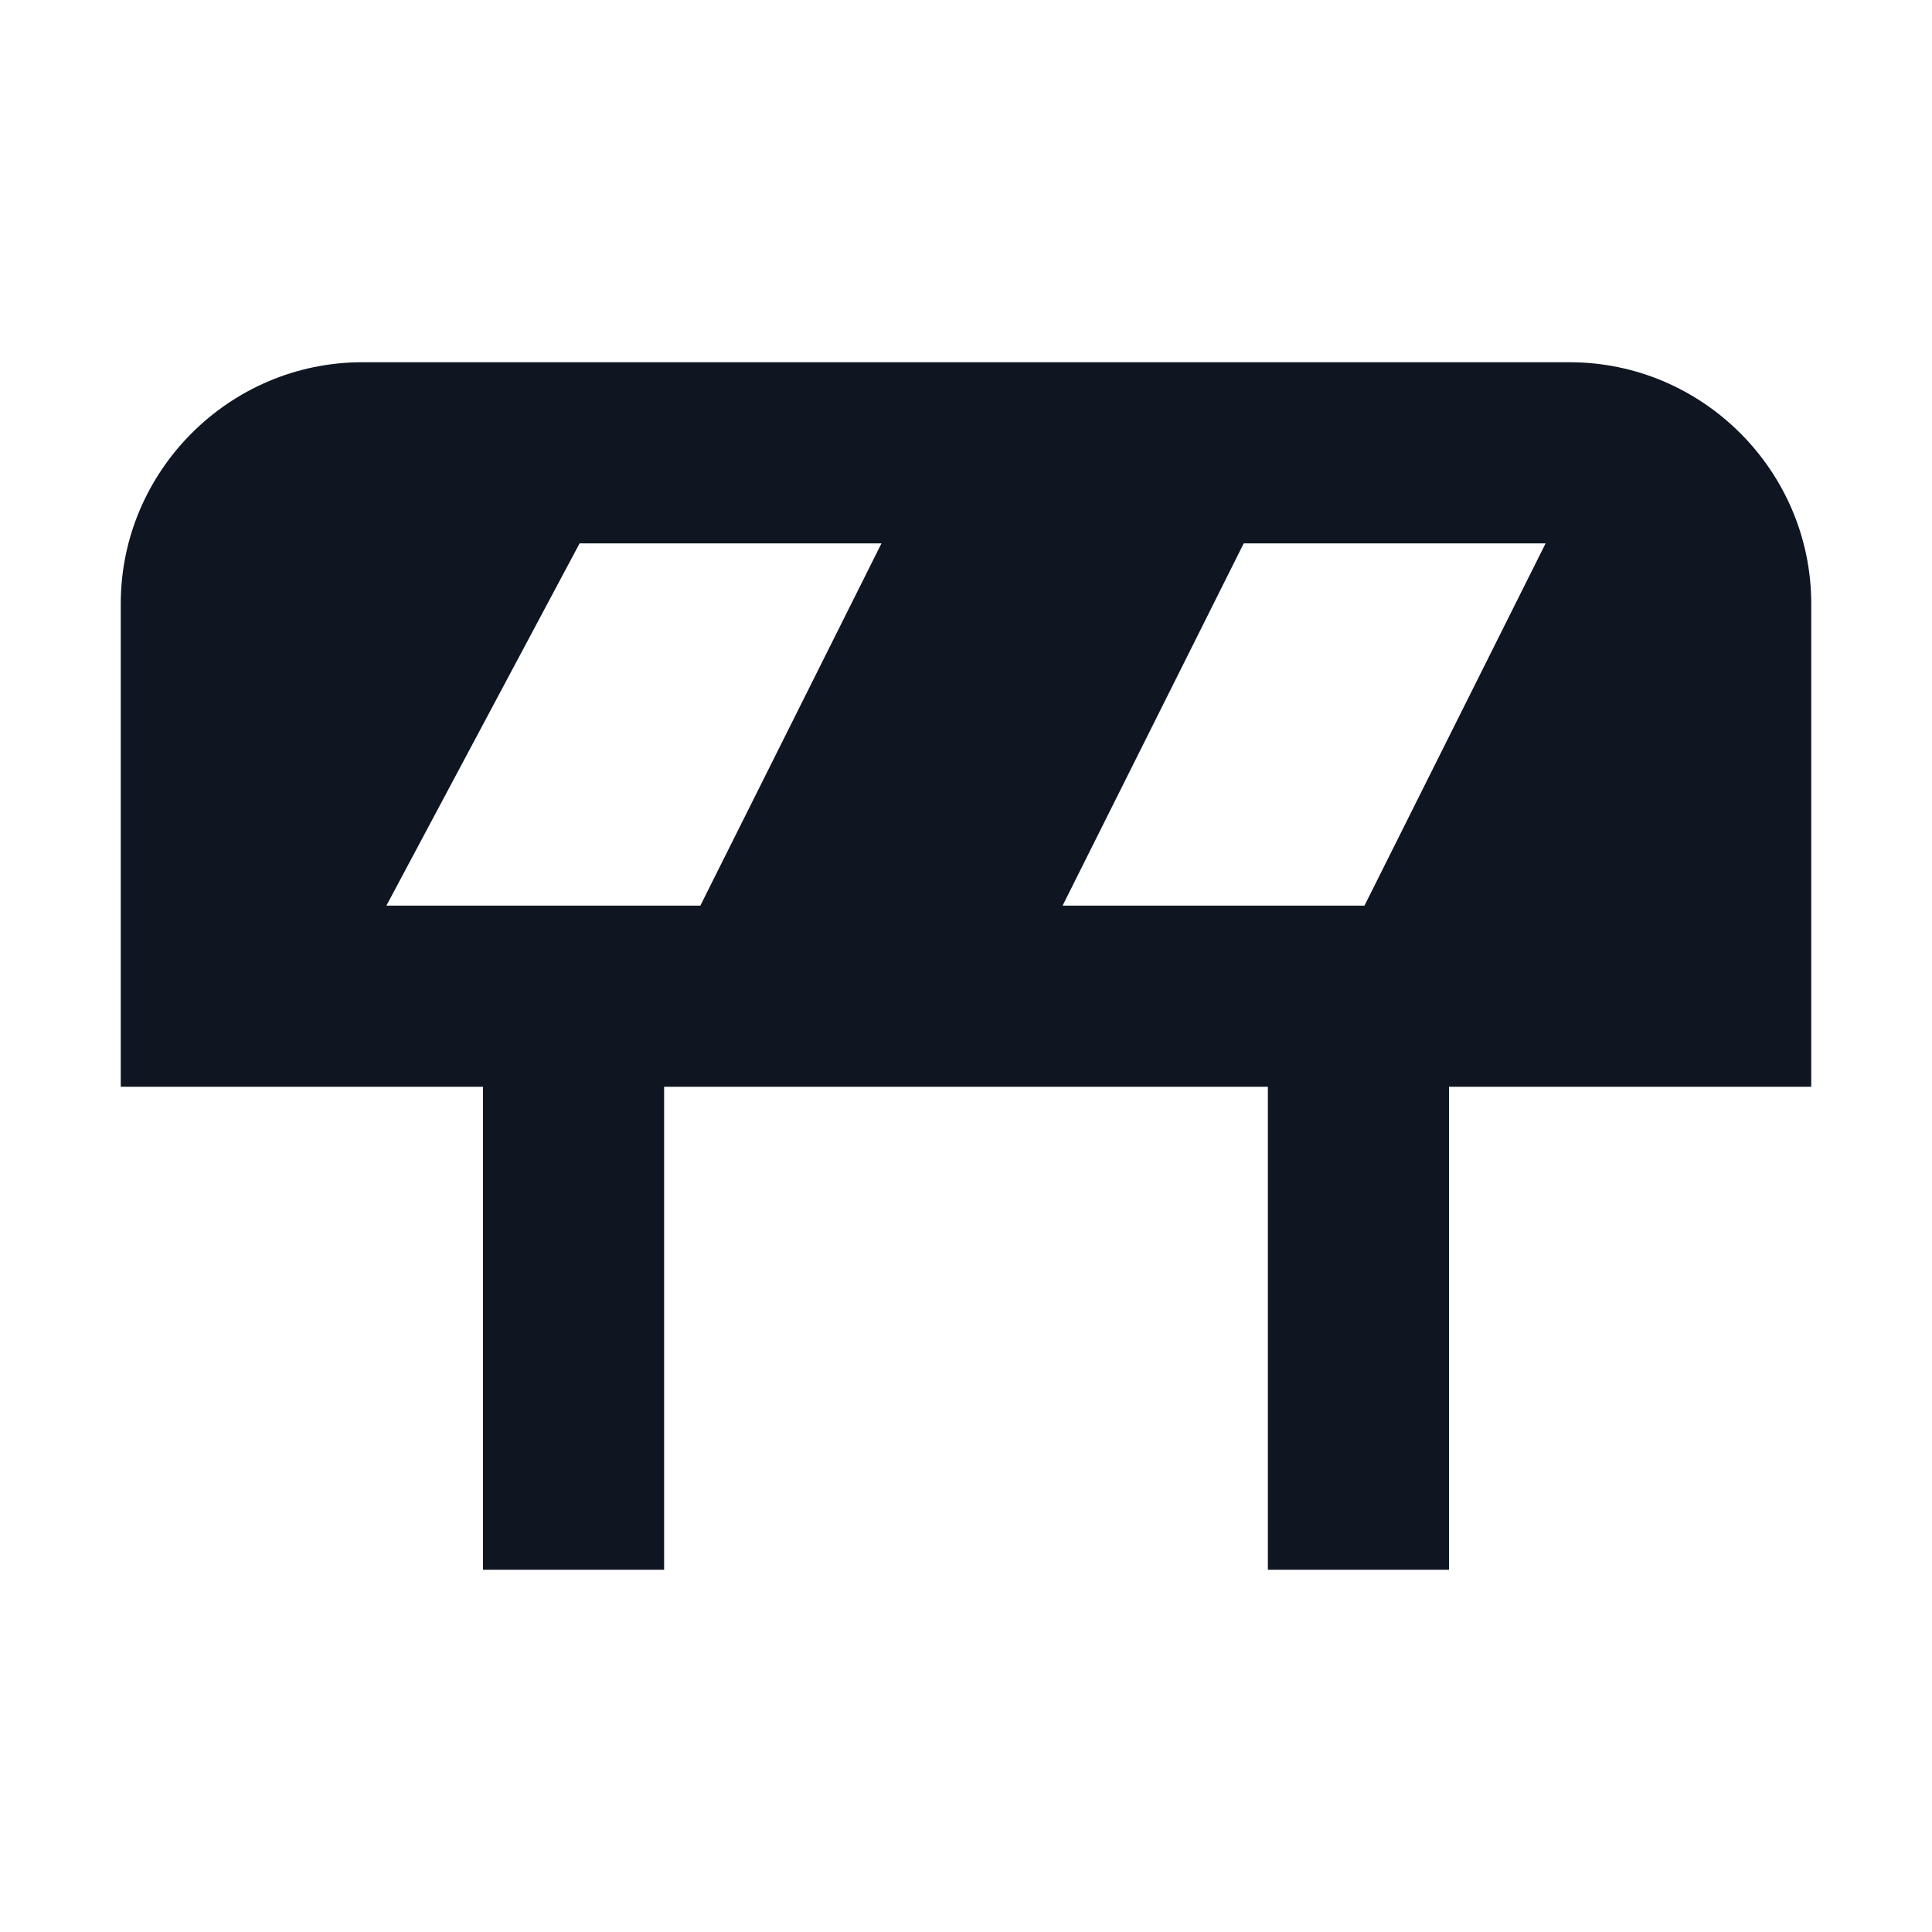 <svg width="16" height="16" viewBox="0 0 16 16" fill="none" xmlns="http://www.w3.org/2000/svg">
<path d="M15 5C15 3.9 14.1 3 13 3H3C1.9 3 1 3.9 1 5V9H4V13H5.5V9H10.5V13H12V9H15V5ZM8.8 7.5L10.3 4.5H12.8L11.3 7.5H8.8ZM4.8 4.5H7.3L5.8 7.5H3.2L4.8 4.5Z" fill="#0F1621"/>
</svg>
